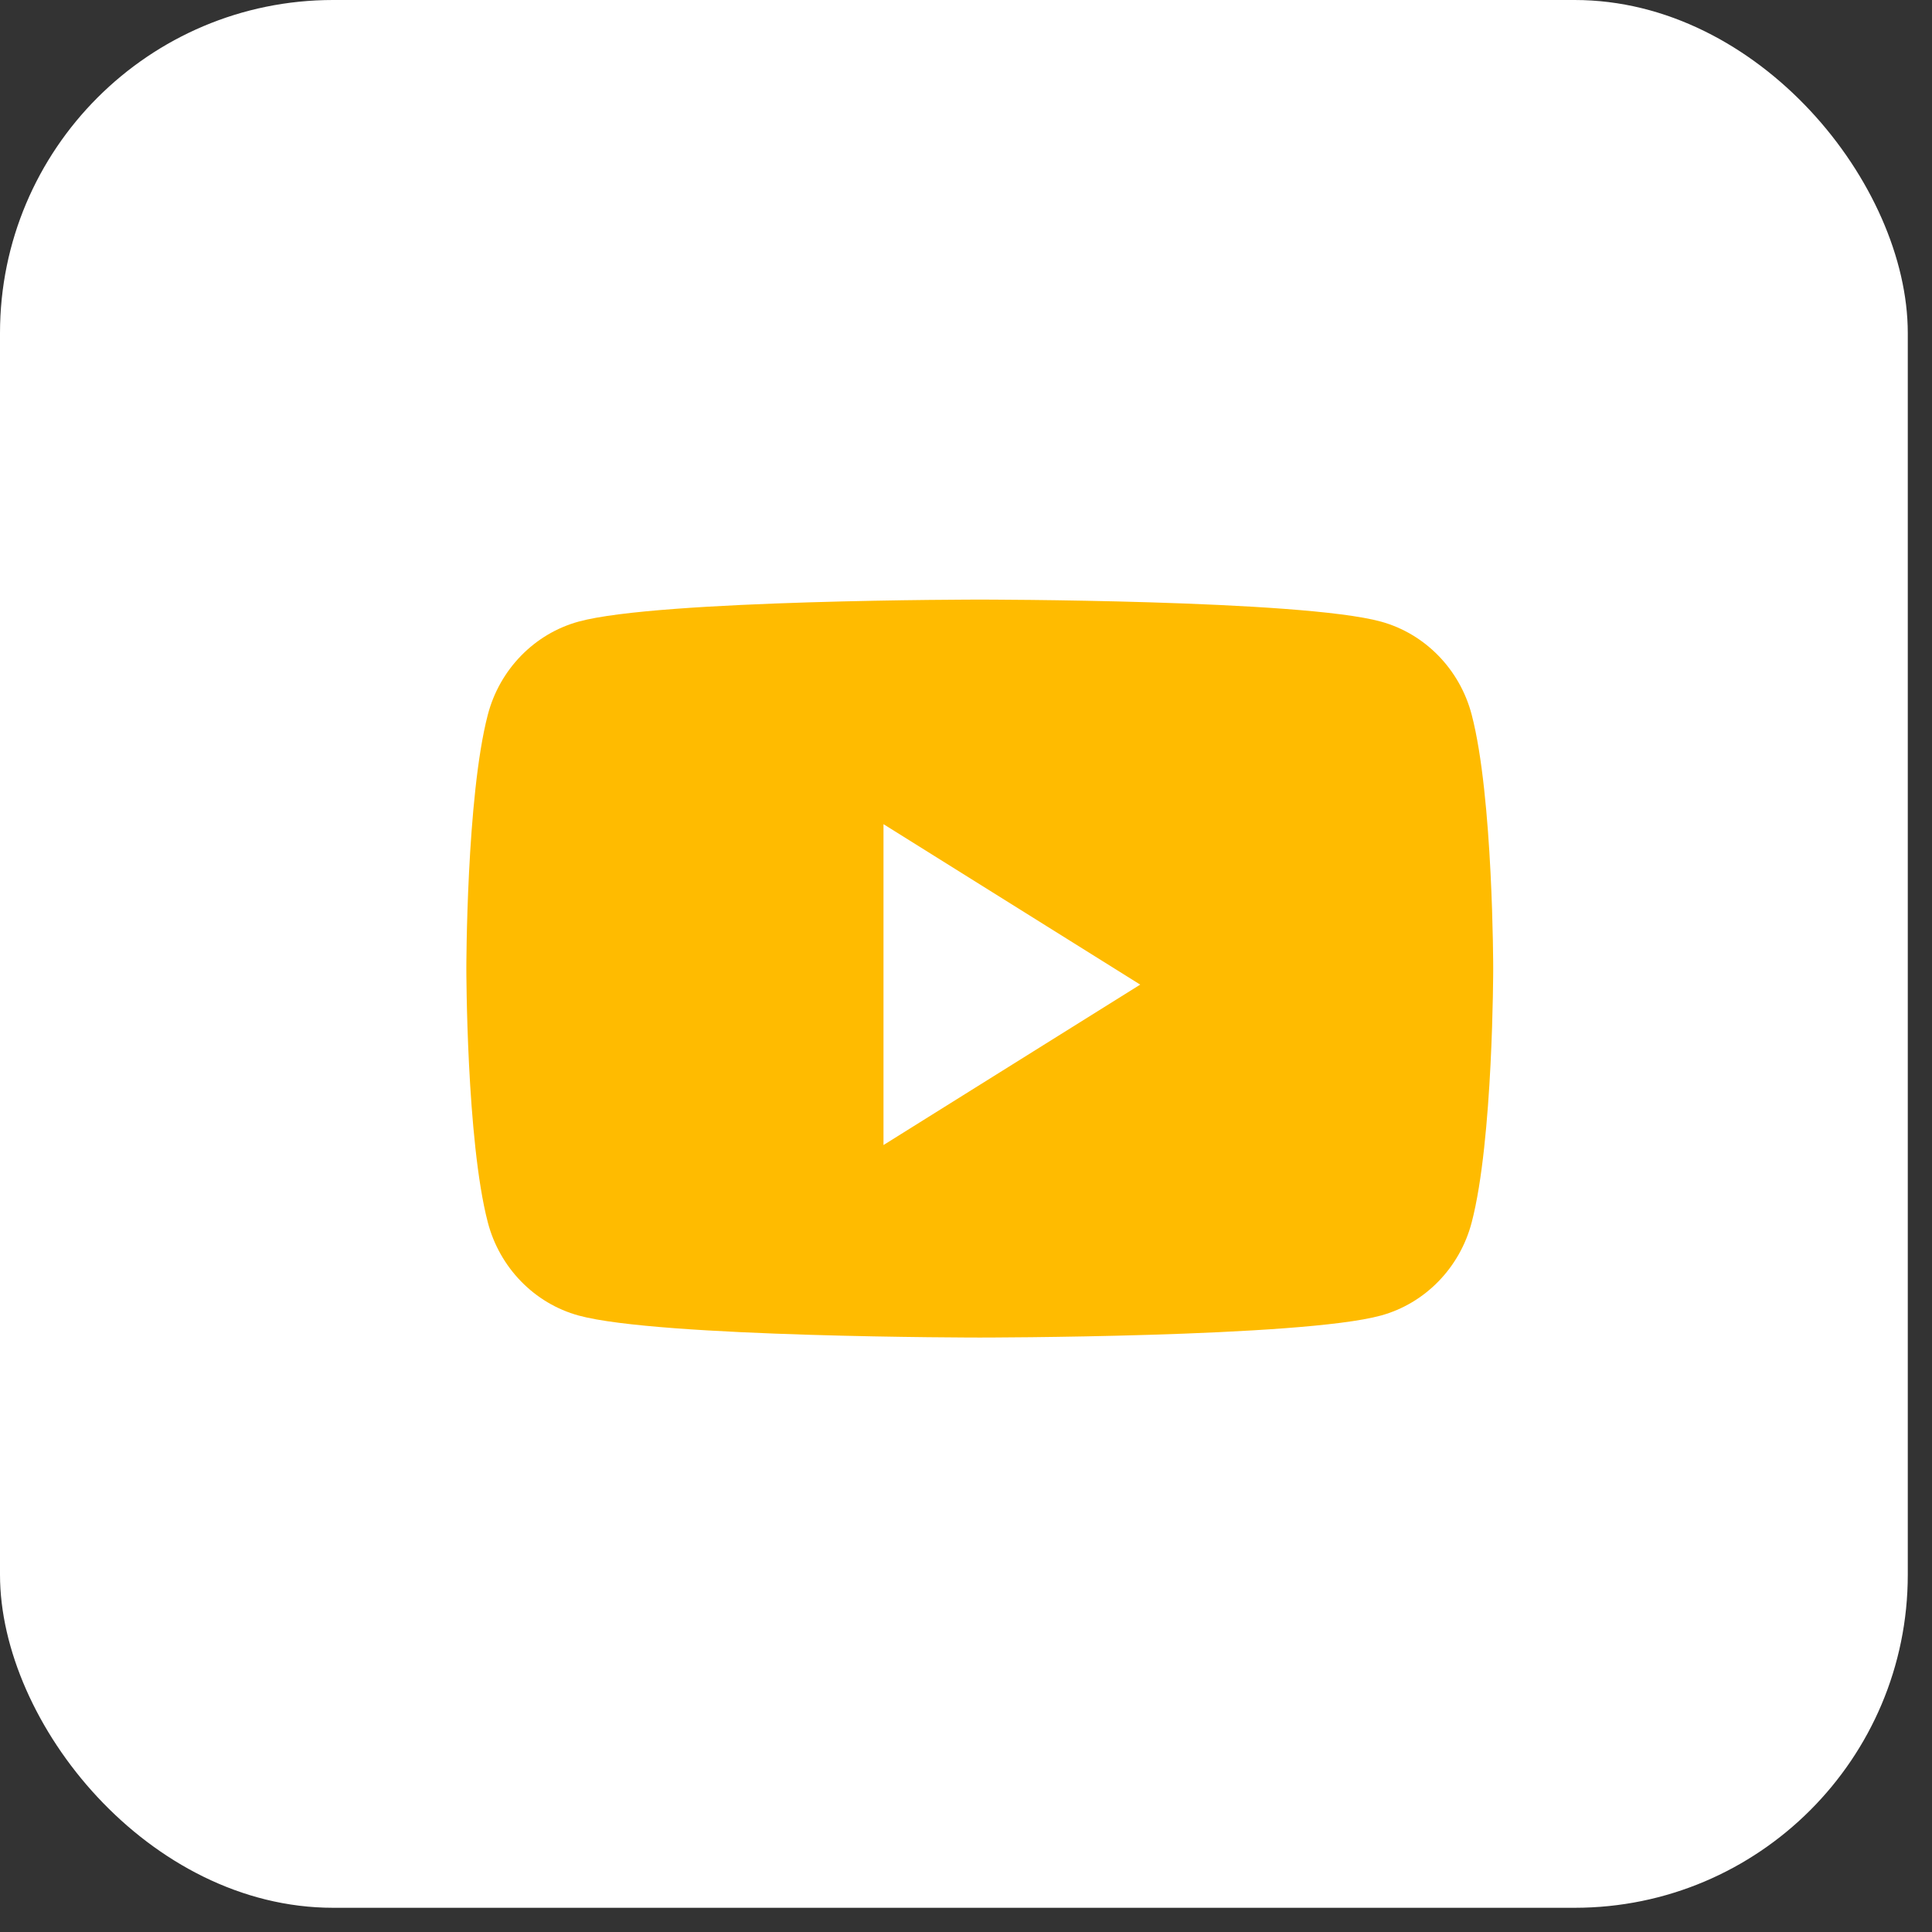 <svg width="58" height="58" viewBox="0 0 58 58" fill="none" xmlns="http://www.w3.org/2000/svg">
<rect x="0" y="0" width="58" height="58" fill="#333333" stroke="none"/>
<rect width="57.273" height="57.273" rx="10" fill="white"/>
<path fill-rule="evenodd" clip-rule="evenodd" d="M41.457 18.661C42.783 19.025 43.828 20.098 44.182 21.459C44.827 23.927 44.827 29.077 44.827 29.077C44.827 29.077 44.827 34.226 44.182 36.694C43.828 38.056 42.783 39.129 41.457 39.493C39.053 40.154 29.413 40.154 29.413 40.154C29.413 40.154 19.773 40.154 17.37 39.493C16.043 39.129 14.998 38.056 14.644 36.694C14 34.226 14 29.077 14 29.077C14 29.077 14 23.927 14.644 21.459C14.998 20.098 16.043 19.025 17.37 18.661C19.773 18 29.413 18 29.413 18C29.413 18 39.053 18 41.457 18.661ZM26.523 24.742V34.375L34.23 29.559L26.523 24.742Z" fill="#FFBB00"/>
</svg>
